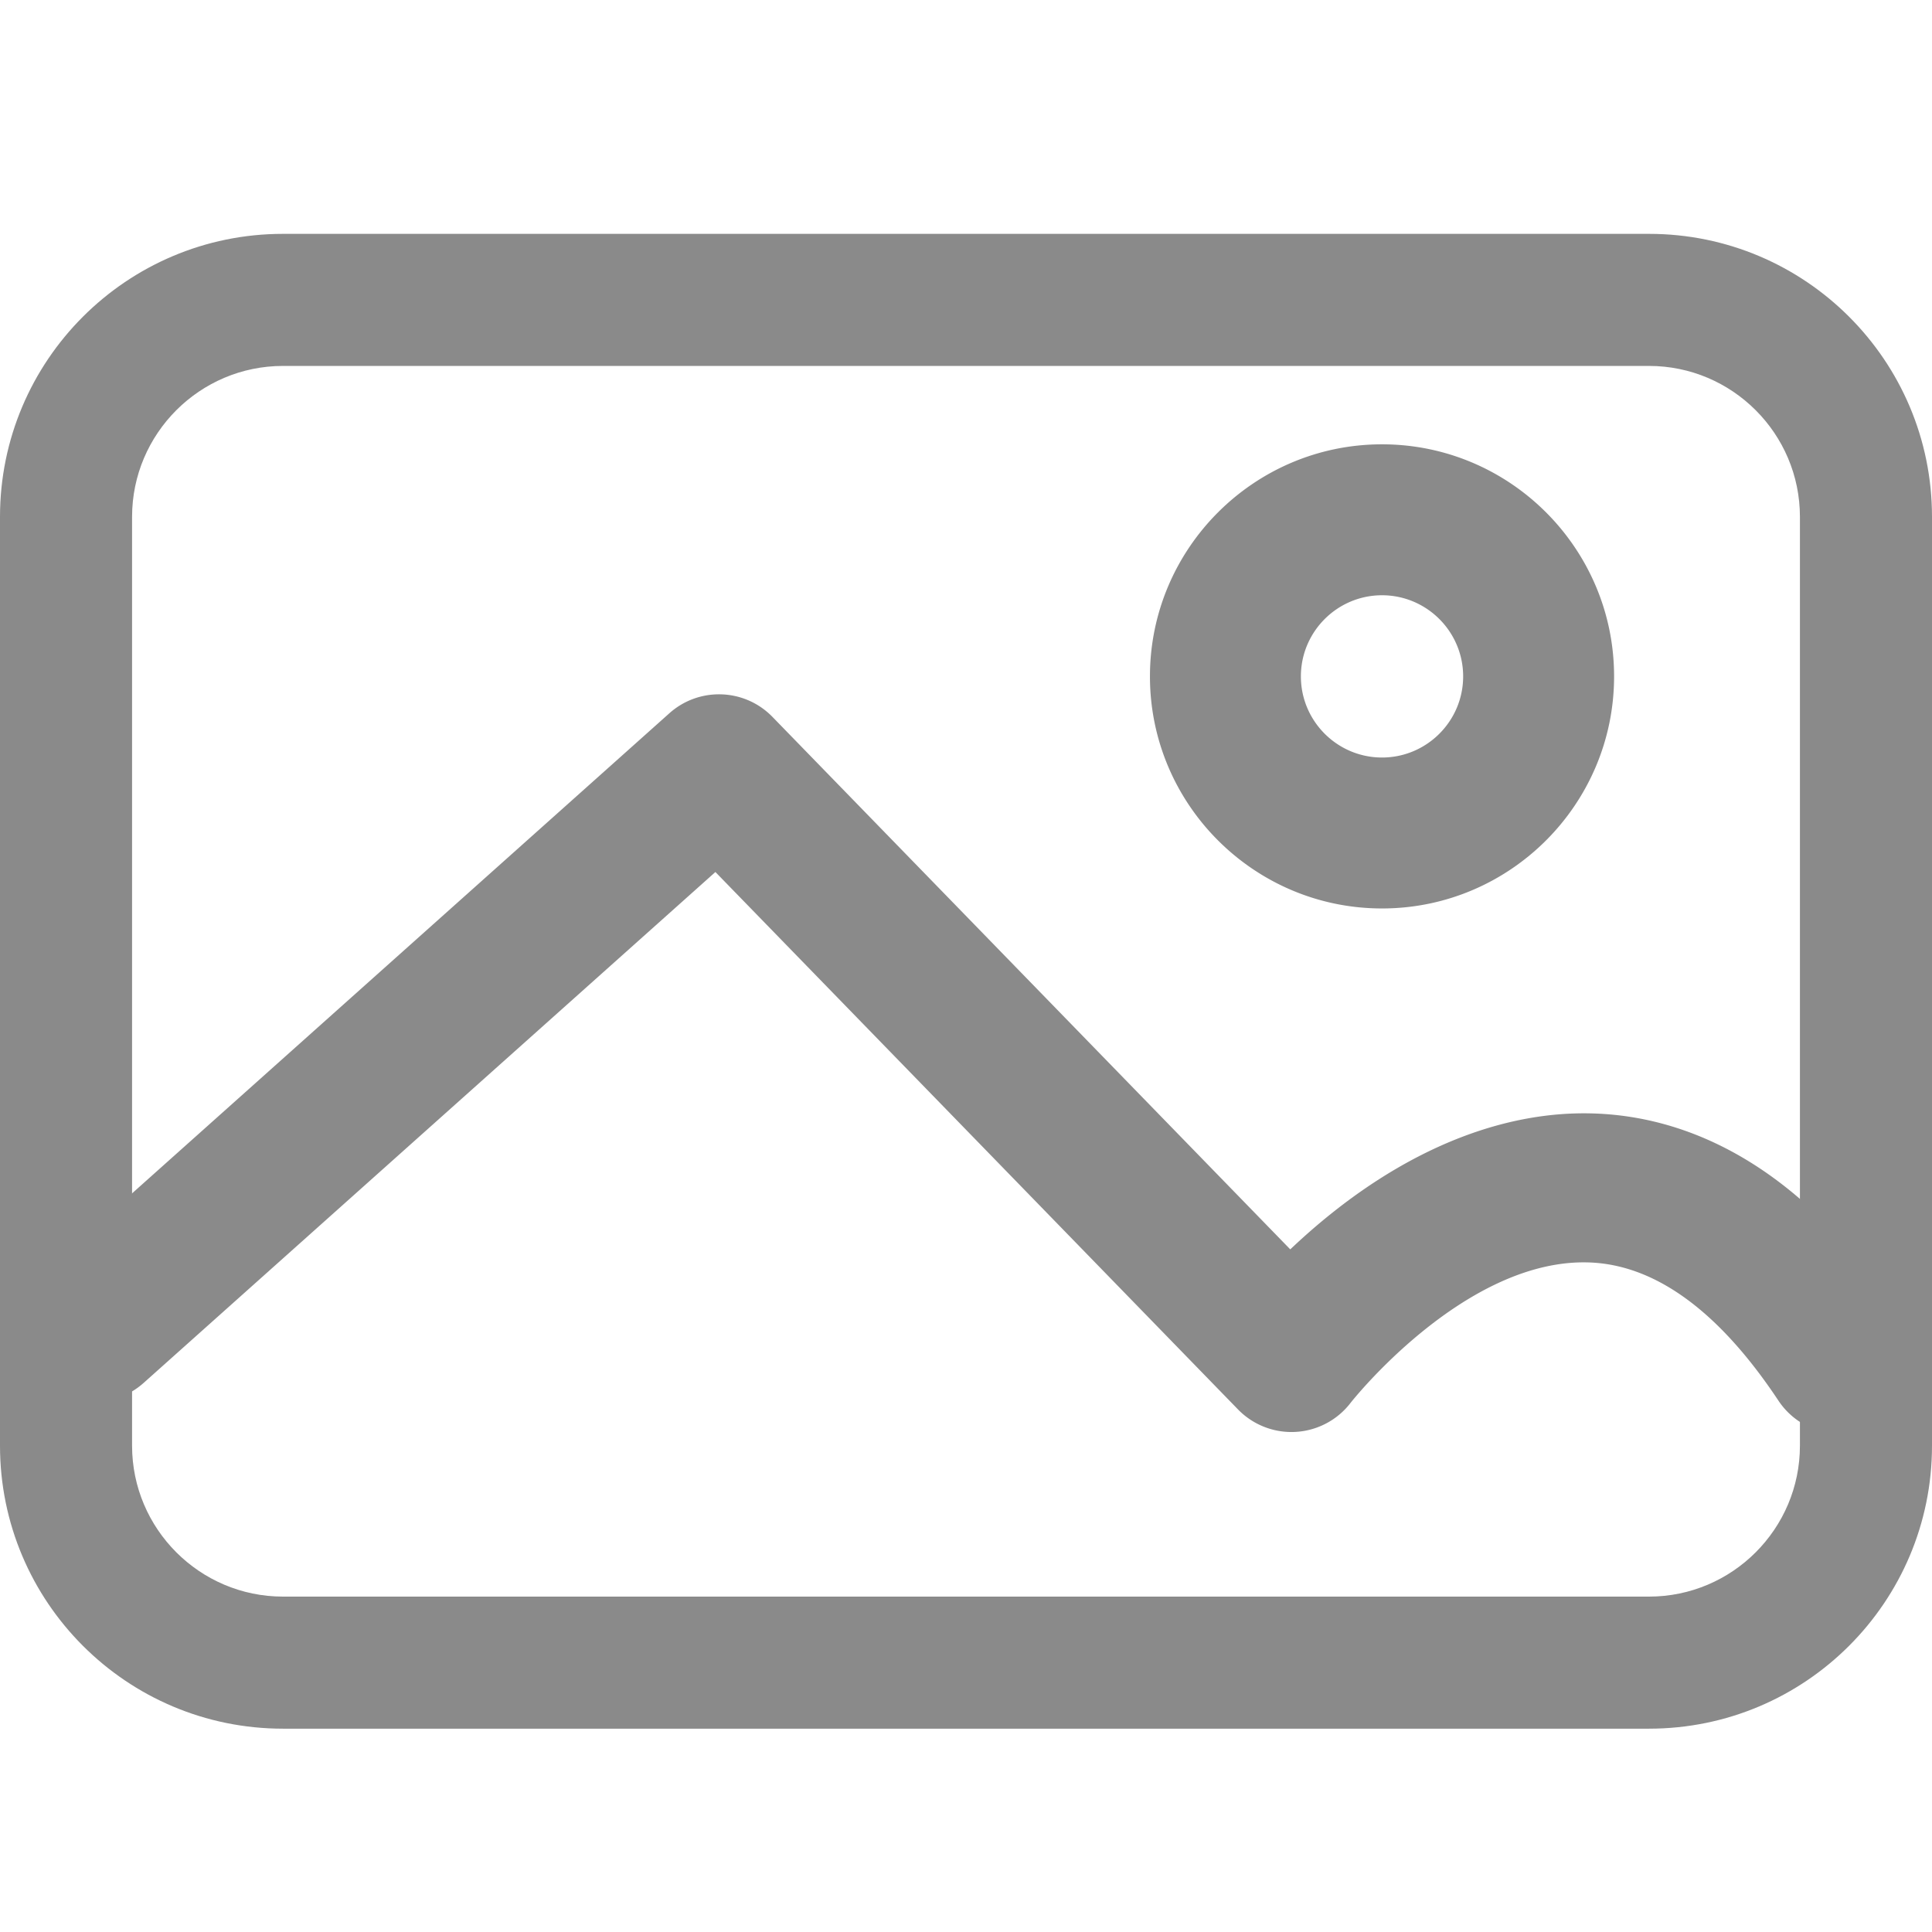 <svg t="1605064791582" class="icon" viewBox="0 0 1024 1024" version="1.1" xmlns="http://www.w3.org/2000/svg" p-id="7112" width="32" height="32"><path d="M874 193.95c44.112 0 80 35.888 80 80v492.284c0 44.108-35.888 80-80 80H150c-44.112 0-80-35.892-80-80V273.95c0-44.112 35.888-80 80-80h724m0-70H150c-82.843 0-150 67.157-150 150v492.284c0 82.842 67.157 150 150 150h724c82.843 0 150-67.158 150-150V273.95c0-82.844-67.157-150-150-150z" fill="#8a8a8a" p-id="7113"></path><path d="M975.535 760.004c-12.788 0.001-25.334-6.198-32.939-17.649-31.491-47.411-65.266-72.051-100.386-73.234a86.678 86.678 0 0 0-2.837-0.047c-64.66 0-122.938 73.691-123.517 74.446a39.503 39.503 0 0 1-59.676 3.518L379.178 462.186 76.152 732.954c-16.266 14.537-41.236 13.133-55.773-3.135-14.536-16.268-13.132-41.238 3.135-55.773l331.263-296c15.784-14.104 39.88-13.258 54.637 1.917L683.87 662.194c6.639-6.299 14.223-13.01 22.615-19.672 45.082-35.782 92.933-53.873 138.387-52.356 29.838 1.006 58.547 10.234 85.328 27.429 28.191 18.101 54.503 45.37 78.203 81.052 12.07 18.172 7.123 42.688-11.049 54.758a39.335 39.335 0 0 1-21.819 6.599zM732.5 481.5c-67.822 0-123-55.178-123-123s55.178-123 123-123 123 55.178 123 123-55.178 123-123 123z m0-166c-23.71 0-43 19.29-43 43s19.29 43 43 43 43-19.29 43-43-19.29-43-43-43z" fill="#8a8a8a" p-id="7114"></path></svg>